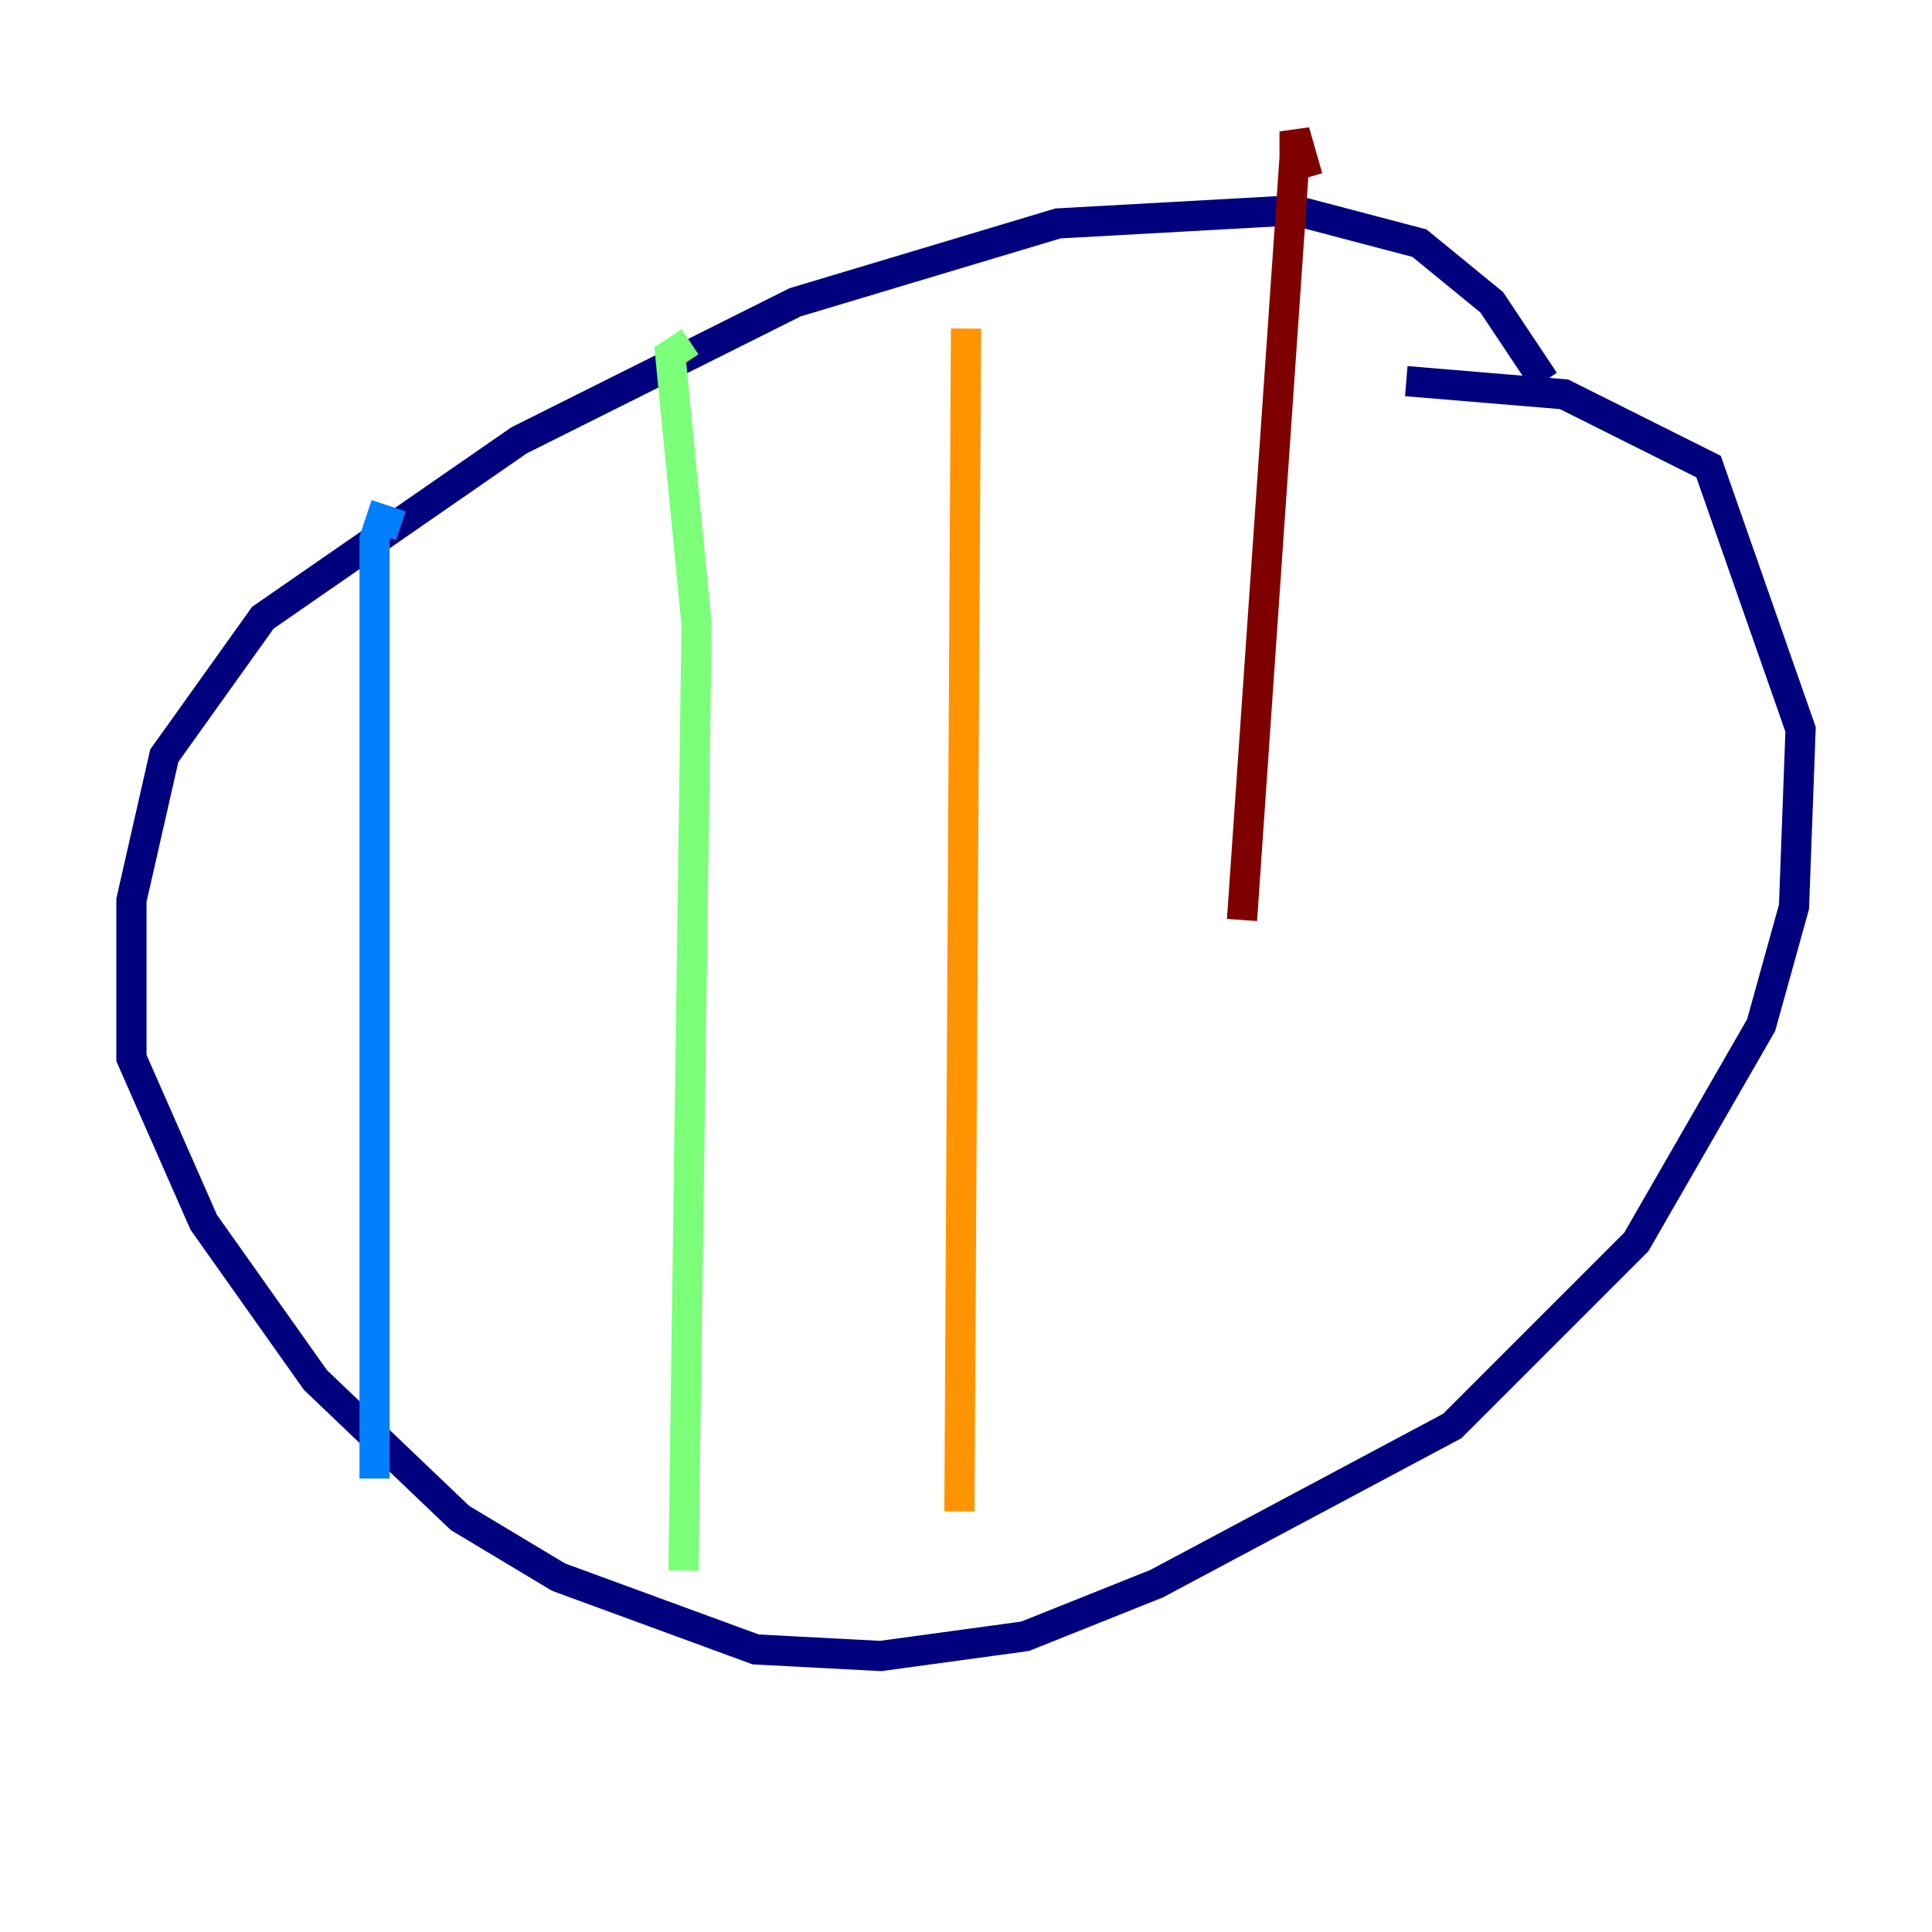 <?xml version="1.0" encoding="utf-8" ?>
<svg baseProfile="tiny" height="128" version="1.2" viewBox="0,0,128,128" width="128" xmlns="http://www.w3.org/2000/svg" xmlns:ev="http://www.w3.org/2001/xml-events" xmlns:xlink="http://www.w3.org/1999/xlink"><defs /><polyline fill="none" points="102.313,25.252 98.83,20.027 94.041,16.109 85.769,13.932 70.095,14.803 52.68,20.027 34.395,29.17 17.415,40.925 10.884,50.068 8.707,59.646 8.707,70.095 13.497,80.98 20.898,91.429 30.476,100.571 37.007,104.49 50.068,109.279 58.34,109.714 67.918,108.408 76.626,104.925 96.218,94.476 108.408,82.286 116.68,67.918 118.857,60.082 119.293,48.327 113.197,30.912 103.619,26.122 93.17,25.252" stroke="#00007f" stroke-width="2" /><polyline fill="none" points="26.558,34.83 25.252,34.395 24.816,35.701 24.816,97.959" stroke="#0080ff" stroke-width="2" /><polyline fill="none" points="45.714,22.64 44.408,23.51 46.15,41.361 45.279,104.054" stroke="#7cff79" stroke-width="2" /><polyline fill="none" points="64.0,21.769 63.565,100.136" stroke="#ff9400" stroke-width="2" /><polyline fill="none" points="86.639,11.755 85.769,8.707 85.769,10.449 82.286,60.952" stroke="#7f0000" stroke-width="2" /></svg>